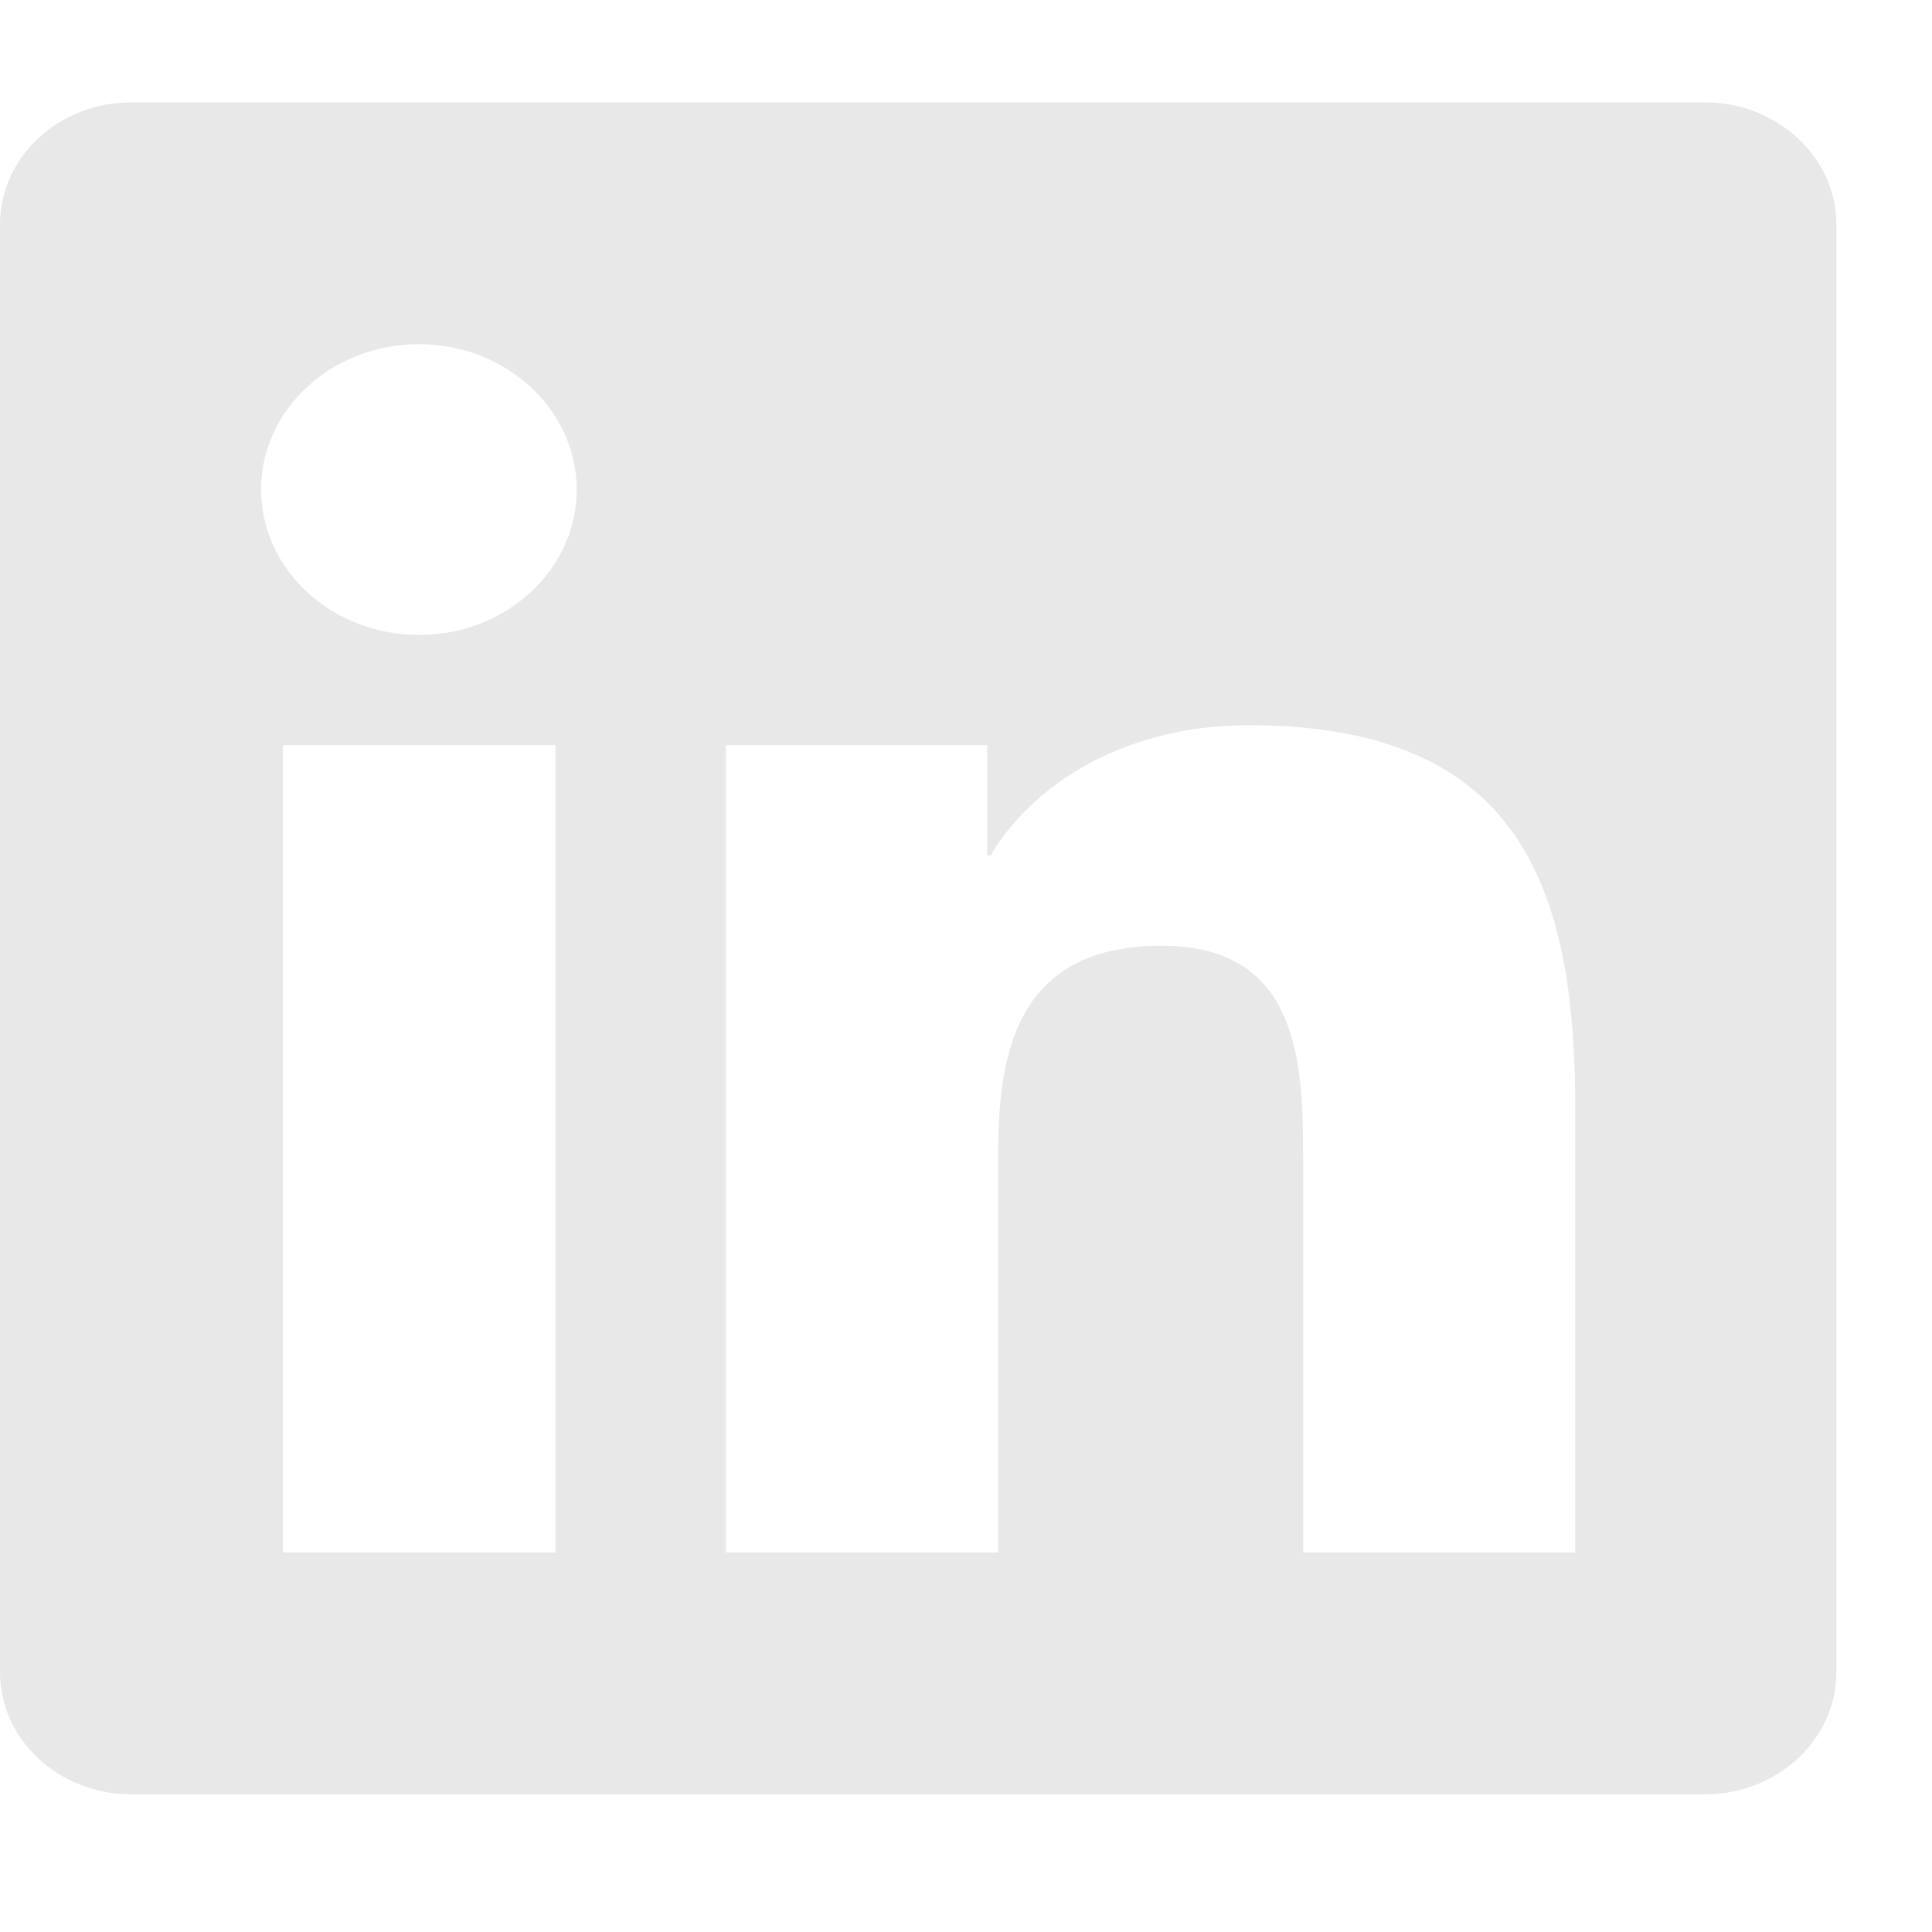 <svg width="14" height="14" viewBox="0 0 14 14" fill="none" xmlns="http://www.w3.org/2000/svg">
<path d="M12.357 0.742H0.948C0.425 0.742 0 1.139 0 1.626V12.118C0 12.605 0.425 13.002 0.948 13.002H12.357C12.879 13.002 13.307 12.605 13.307 12.118V1.626C13.307 1.139 12.879 0.742 12.357 0.742ZM4.022 11.25H2.05V5.4H4.025V11.25H4.022ZM3.036 4.601C2.403 4.601 1.892 4.127 1.892 3.547C1.892 2.967 2.403 2.494 3.036 2.494C3.665 2.494 4.179 2.967 4.179 3.547C4.179 4.13 3.668 4.601 3.036 4.601ZM11.415 11.25H9.443V8.404C9.443 7.726 9.428 6.853 8.418 6.853C7.39 6.853 7.233 7.592 7.233 8.355V11.25H5.26V5.4H7.153V6.199H7.179C7.444 5.739 8.088 5.255 9.048 5.255C11.044 5.255 11.415 6.467 11.415 8.043V11.25Z" fill="#E8E8E8"/>
</svg>
